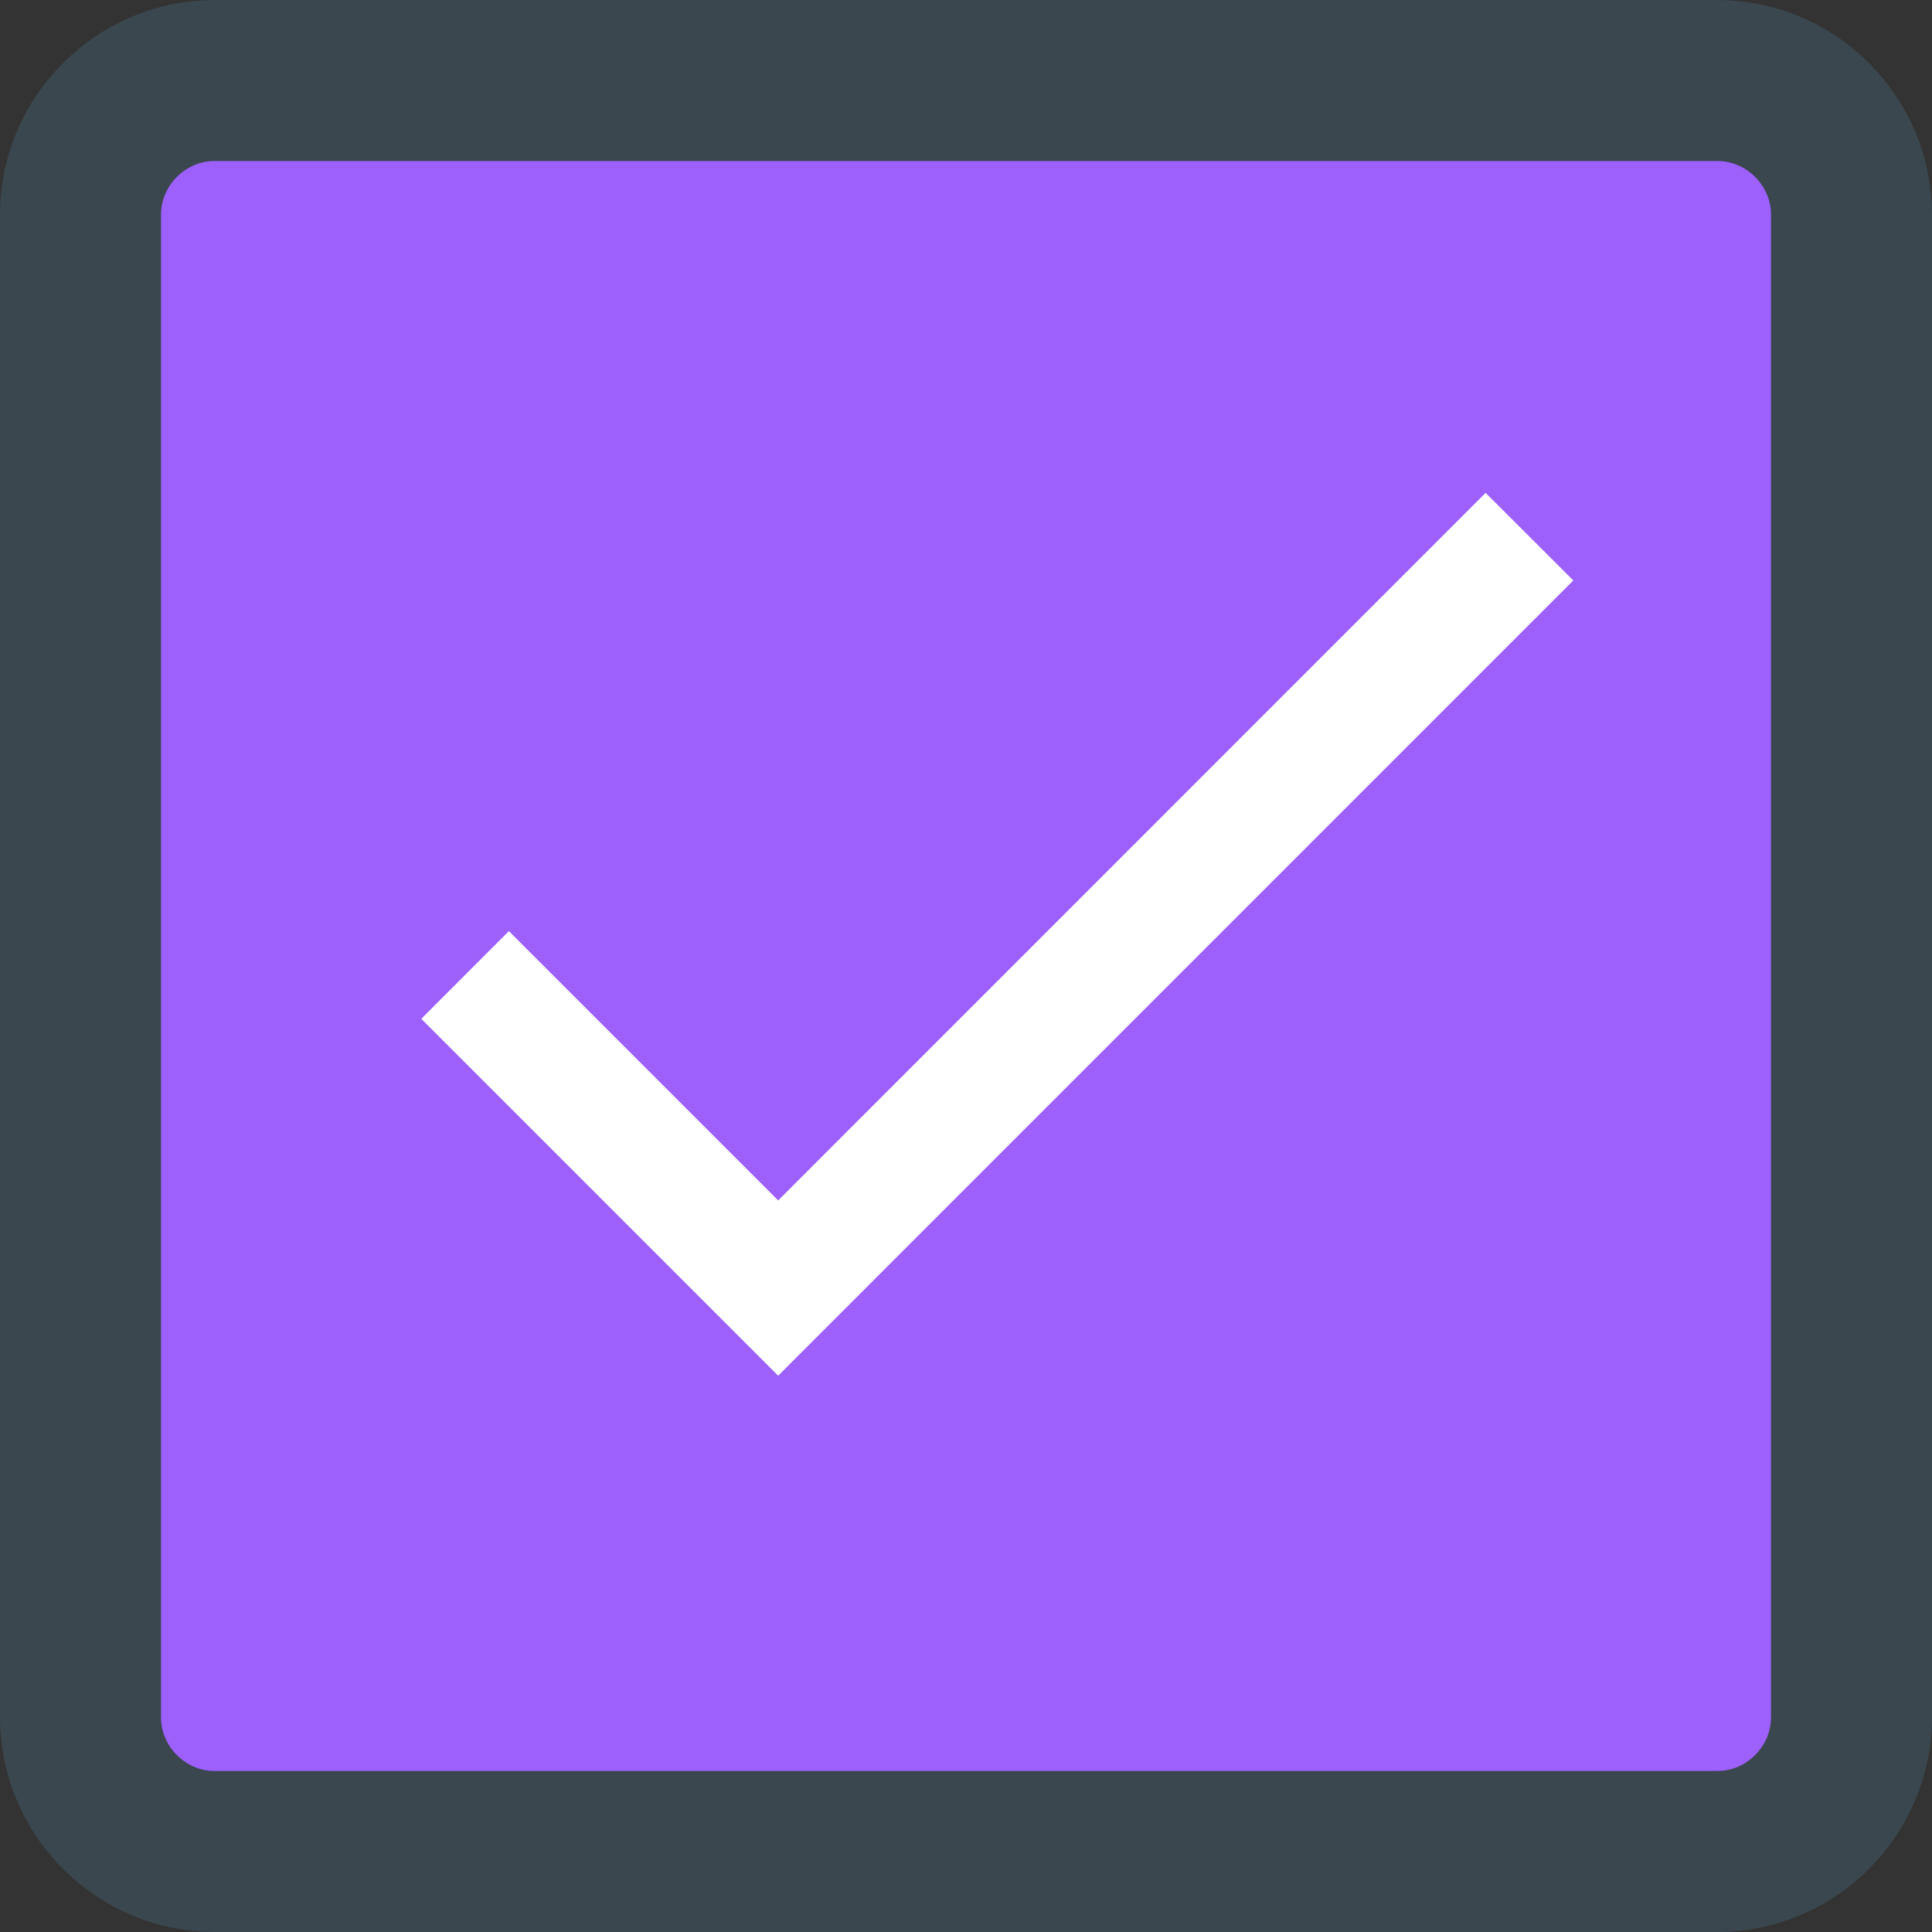 <svg width="18" height="18" viewBox="0 0 18 18" fill="none" xmlns="http://www.w3.org/2000/svg">
<rect x="0" y="0" width="18" height="18" fill="#333333" stroke="none"/>
<path d="M2 0.75H16C16.686 0.75 17.25 1.314 17.25 2V16C17.25 16.686 16.686 17.25 16 17.25H2C1.314 17.25 0.75 16.686 0.75 16V2C0.75 1.314 1.314 0.75 2 0.75Z" fill="#9D60FB" stroke="#3A474E" stroke-width="1.5"/>
<path d="M7.25 12.817L3.925 9.492L4.741 8.675L7.25 11.184L13.841 4.592L14.658 5.408L7.25 12.817Z" fill="white"/>
</svg>
